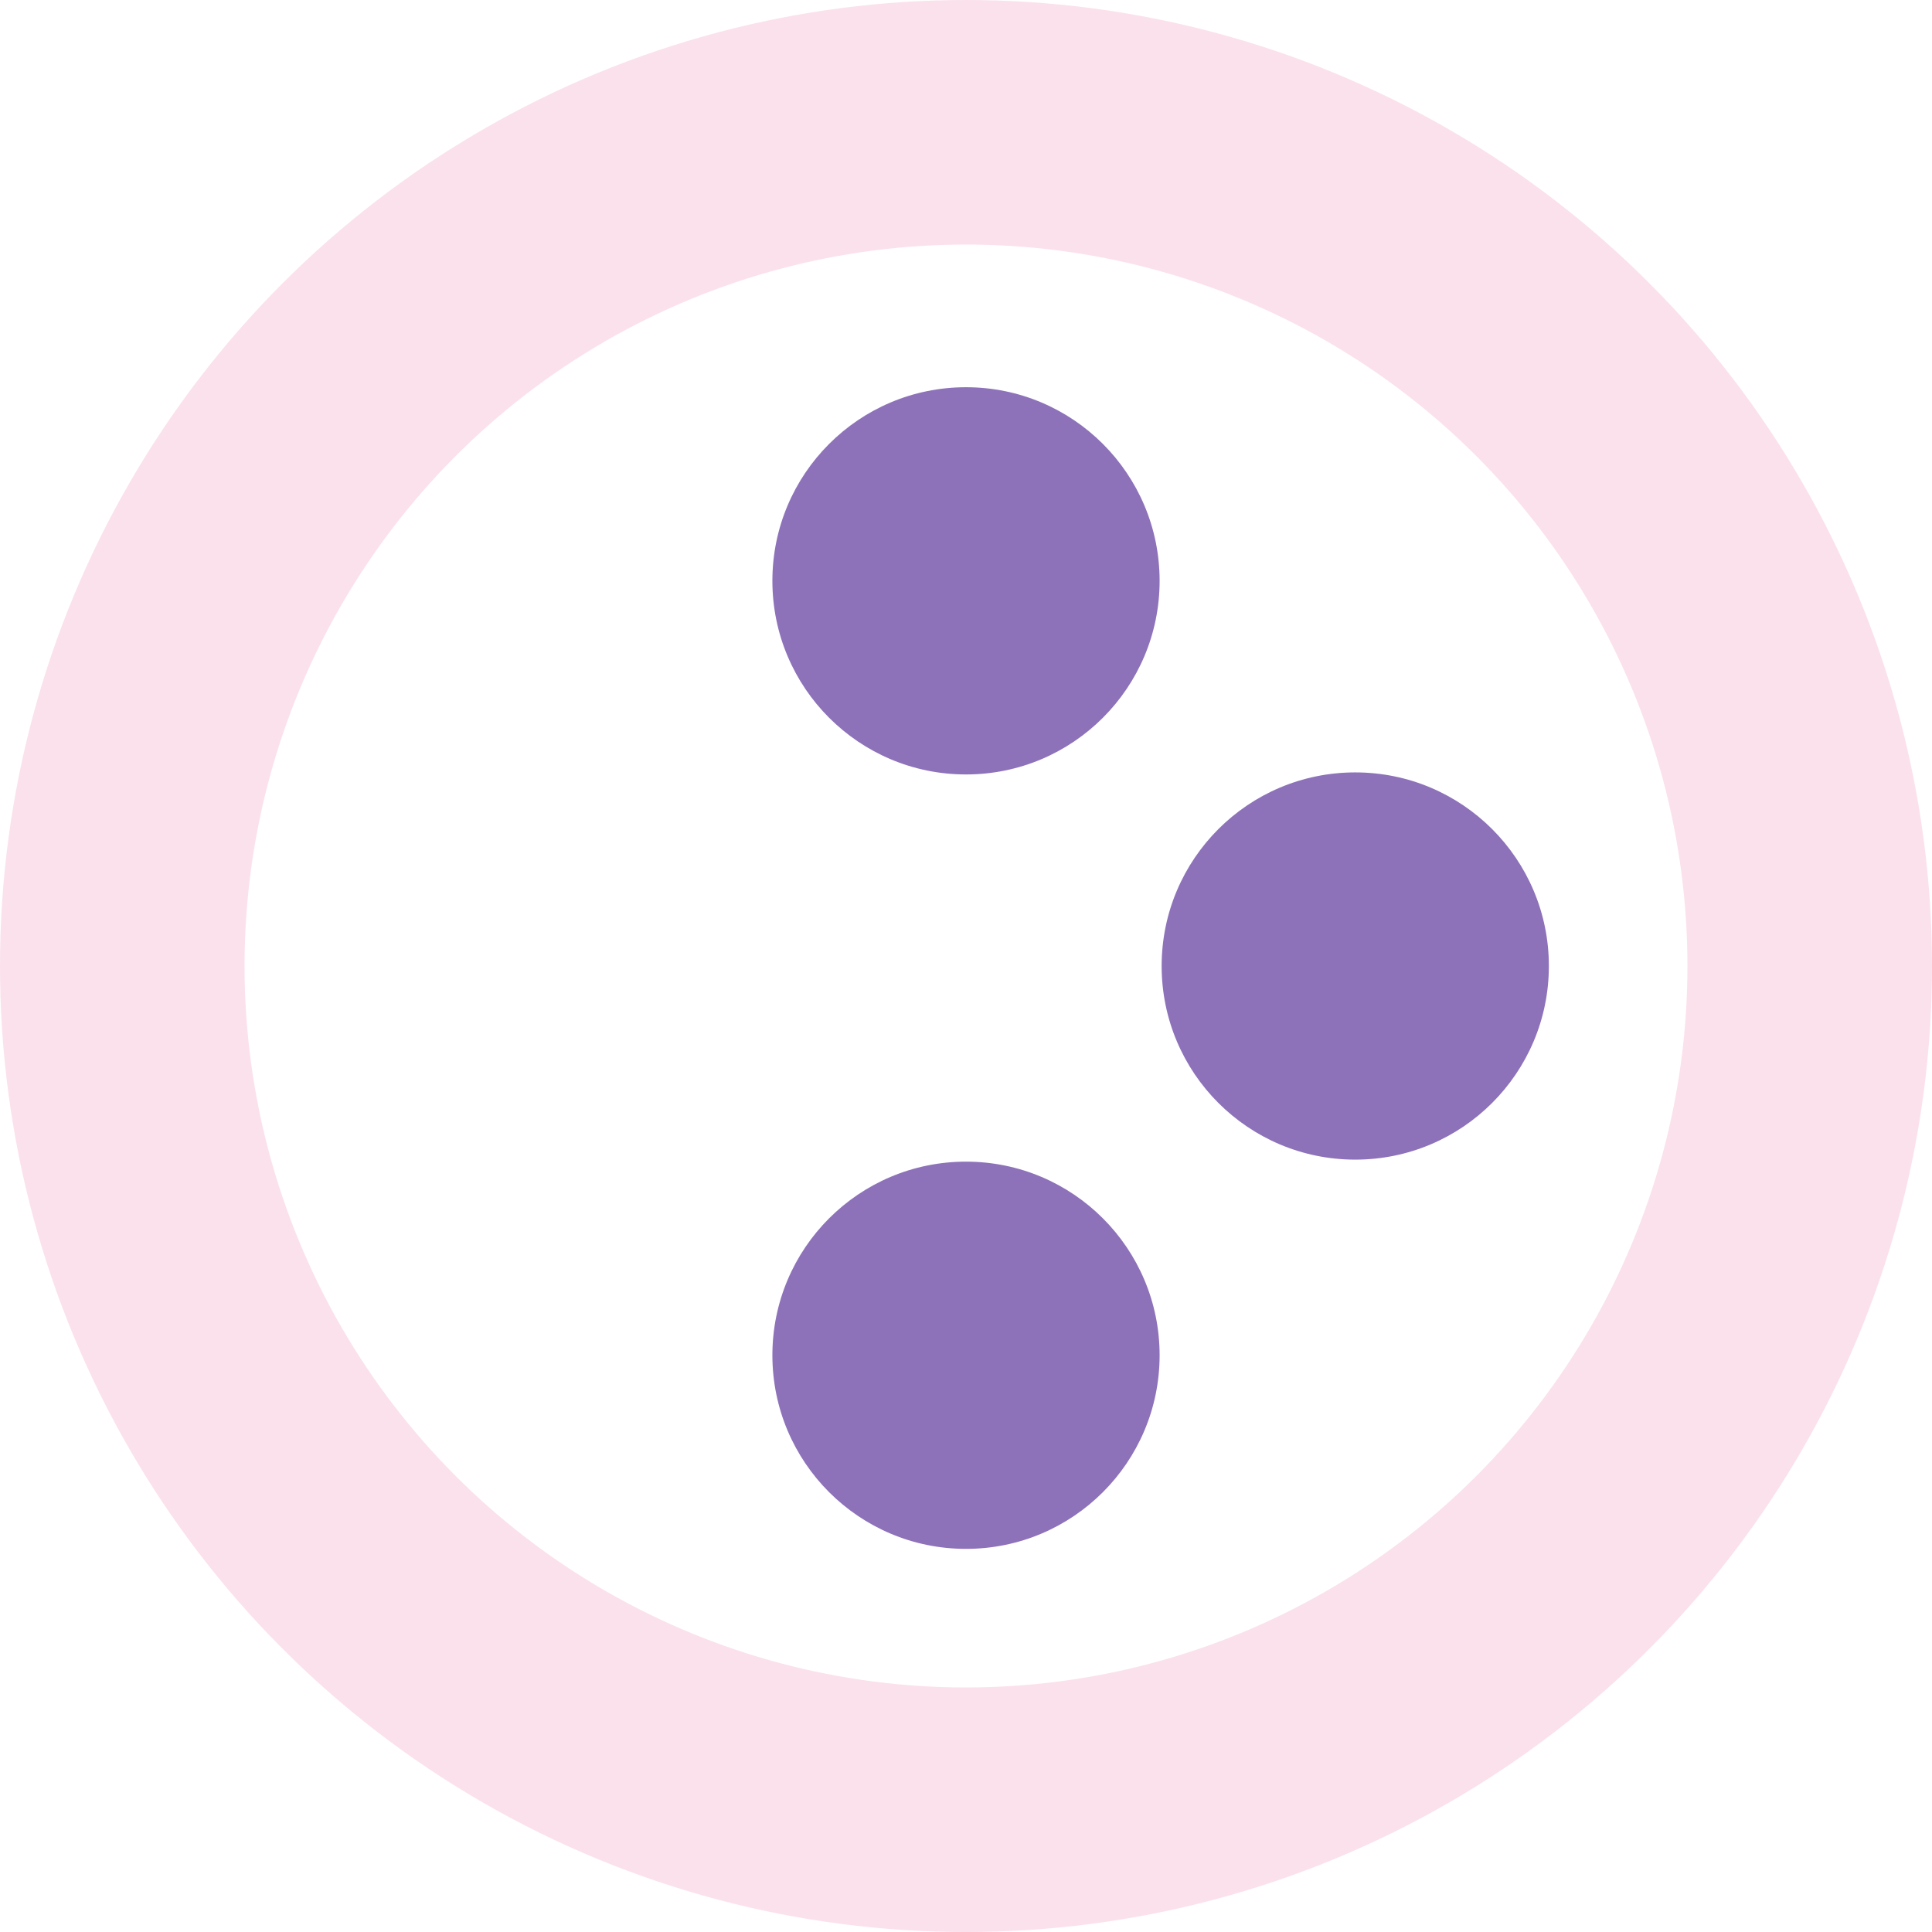 <?xml version="1.0" encoding="UTF-8" standalone="no"?>
<!-- Created with Inkscape (http://www.inkscape.org/) -->

<svg
   width="474"
   height="474"
   viewBox="0 0 125.412 125.412"
   version="1.1"
   id="svg5"
   inkscape:version="1.1.2 (0a00cf5339, 2022-02-04)"
   sodipodi:docname="mode-fruits@2x.svg"
   inkscape:export-filename="/media/cottonplant/Expansion/Windows data/Programs/osu!/Skins/017Allmodes V2(purplescript)/mode-fruits@2x.png"
   inkscape:export-xdpi="96"
   inkscape:export-ydpi="96"
   xmlns:inkscape="http://www.inkscape.org/namespaces/inkscape"
   xmlns:sodipodi="http://sodipodi.sourceforge.net/DTD/sodipodi-0.dtd"
   xmlns="http://www.w3.org/2000/svg"
   xmlns:svg="http://www.w3.org/2000/svg">
  <sodipodi:namedview
     id="namedview7"
     pagecolor="#505050"
     bordercolor="#eeeeee"
     borderopacity="1"
     inkscape:pageshadow="0"
     inkscape:pageopacity="0"
     inkscape:pagecheckerboard="0"
     inkscape:document-units="px"
     showgrid="false"
     fit-margin-top="0"
     fit-margin-left="0"
     fit-margin-right="0"
     fit-margin-bottom="0"
     inkscape:zoom="0.70710678"
     inkscape:cx="191.62594"
     inkscape:cy="219.91021"
     inkscape:window-width="1360"
     inkscape:window-height="734"
     inkscape:window-x="1600"
     inkscape:window-y="0"
     inkscape:window-maximized="1"
     inkscape:current-layer="layer1"
     units="px"
     inkscape:snap-smooth-nodes="true"
     inkscape:snap-intersection-paths="true"
     inkscape:snap-midpoints="true"
     inkscape:snap-object-midpoints="true">
    <sodipodi:guide
       position="62.706,62.706"
       orientation="0,474"
       id="guide88214" />
    <sodipodi:guide
       position="125.412,125.412"
       orientation="474,0"
       id="guide88216" />
    <sodipodi:guide
       position="125.412,0"
       orientation="0,-474"
       id="guide88218" />
    <sodipodi:guide
       position="62.706,62.706"
       orientation="-474,0"
       id="guide88220" />
  </sodipodi:namedview>
  <defs
     id="defs2" />
  <g
     inkscape:label="Layer 1"
     inkscape:groupmode="layer"
     id="layer1"
     transform="translate(28.398,-33.197)">
    <circle
       style="fill:none;fill-opacity:1;stroke:#fbe1ec;stroke-width:15.875;stroke-linecap:round;stroke-linejoin:round;stroke-miterlimit:4;stroke-dasharray:none;stroke-dashoffset:6"
       id="path88428"
       cx="34.308"
       cy="95.904"
       r="54.769" />
    <g
       id="g89058"
       style="fill:#8d72b9">
      <circle
         style="fill:#8d72b9;fill-opacity:1;stroke:none;stroke-width:15.875;stroke-linecap:round;stroke-linejoin:round;stroke-miterlimit:4;stroke-dasharray:none;stroke-dashoffset:6"
         id="path88848"
         cx="34.308"
         cy="70.901"
         r="12.568" />
      <circle
         style="fill:#8d72b9;fill-opacity:1;stroke:none;stroke-width:15.875;stroke-linecap:round;stroke-linejoin:round;stroke-miterlimit:4;stroke-dasharray:none;stroke-dashoffset:6"
         id="circle88930"
         cx="34.308"
         cy="121.171"
         r="12.568" />
      <circle
         style="fill:#8d72b9;fill-opacity:1;stroke:none;stroke-width:15.875;stroke-linecap:round;stroke-linejoin:round;stroke-miterlimit:4;stroke-dasharray:none;stroke-dashoffset:6"
         id="circle88932"
         cx="59.576"
         cy="95.904"
         r="12.568" />
    </g>
  </g>
</svg>
